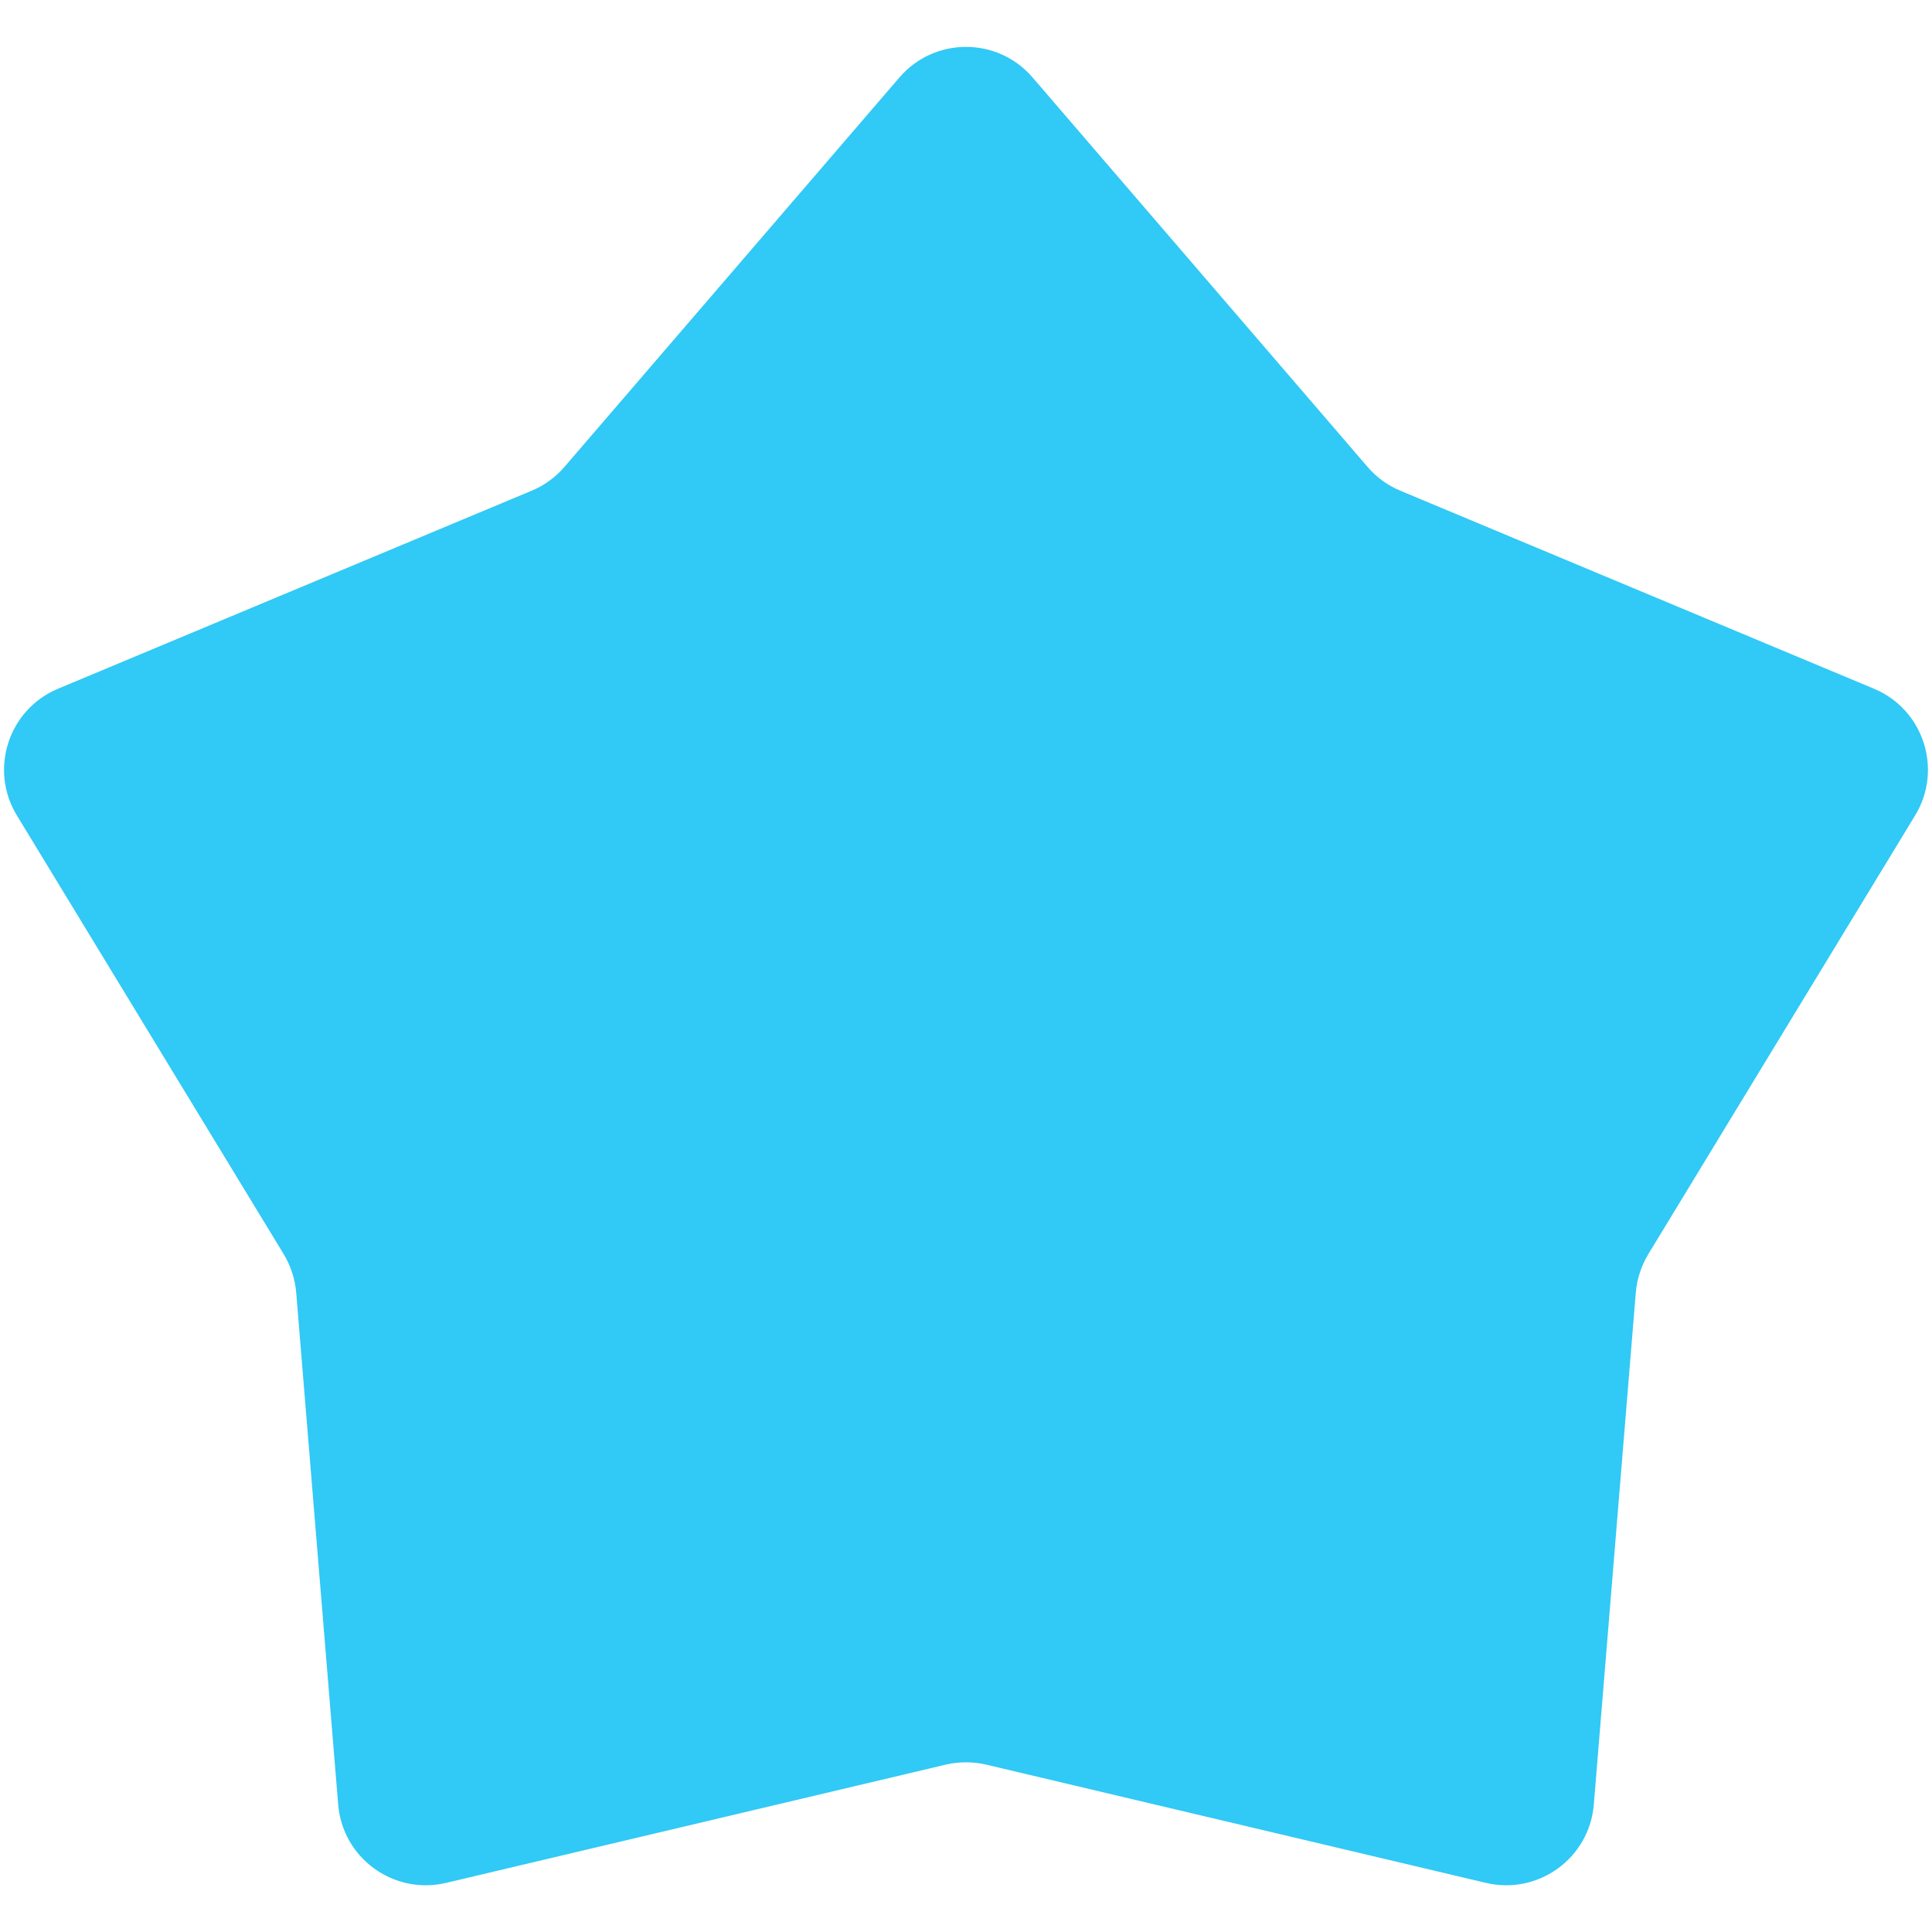 <svg width="22" height="22" viewBox="0 0 22 22" fill="none" xmlns="http://www.w3.org/2000/svg">
	<path
		d="M10.242 0.882C10.641 0.418 11.359 0.418 11.758 0.882L15.572 5.316C15.673 5.434 15.8 5.527 15.944 5.587L21.34 7.843C21.904 8.079 22.126 8.763 21.808 9.285L18.769 14.282C18.689 14.415 18.64 14.565 18.627 14.72L18.149 20.549C18.099 21.159 17.517 21.581 16.922 21.441L11.23 20.094C11.079 20.059 10.921 20.059 10.77 20.094L5.078 21.441C4.483 21.581 3.901 21.159 3.851 20.549L3.373 14.72C3.36 14.565 3.311 14.415 3.231 14.282L0.192 9.285C-0.126 8.763 0.096 8.079 0.66 7.843L6.056 5.587C6.199 5.527 6.327 5.434 6.428 5.316L10.242 0.882Z"
		fill="#31C9F5" />
</svg>